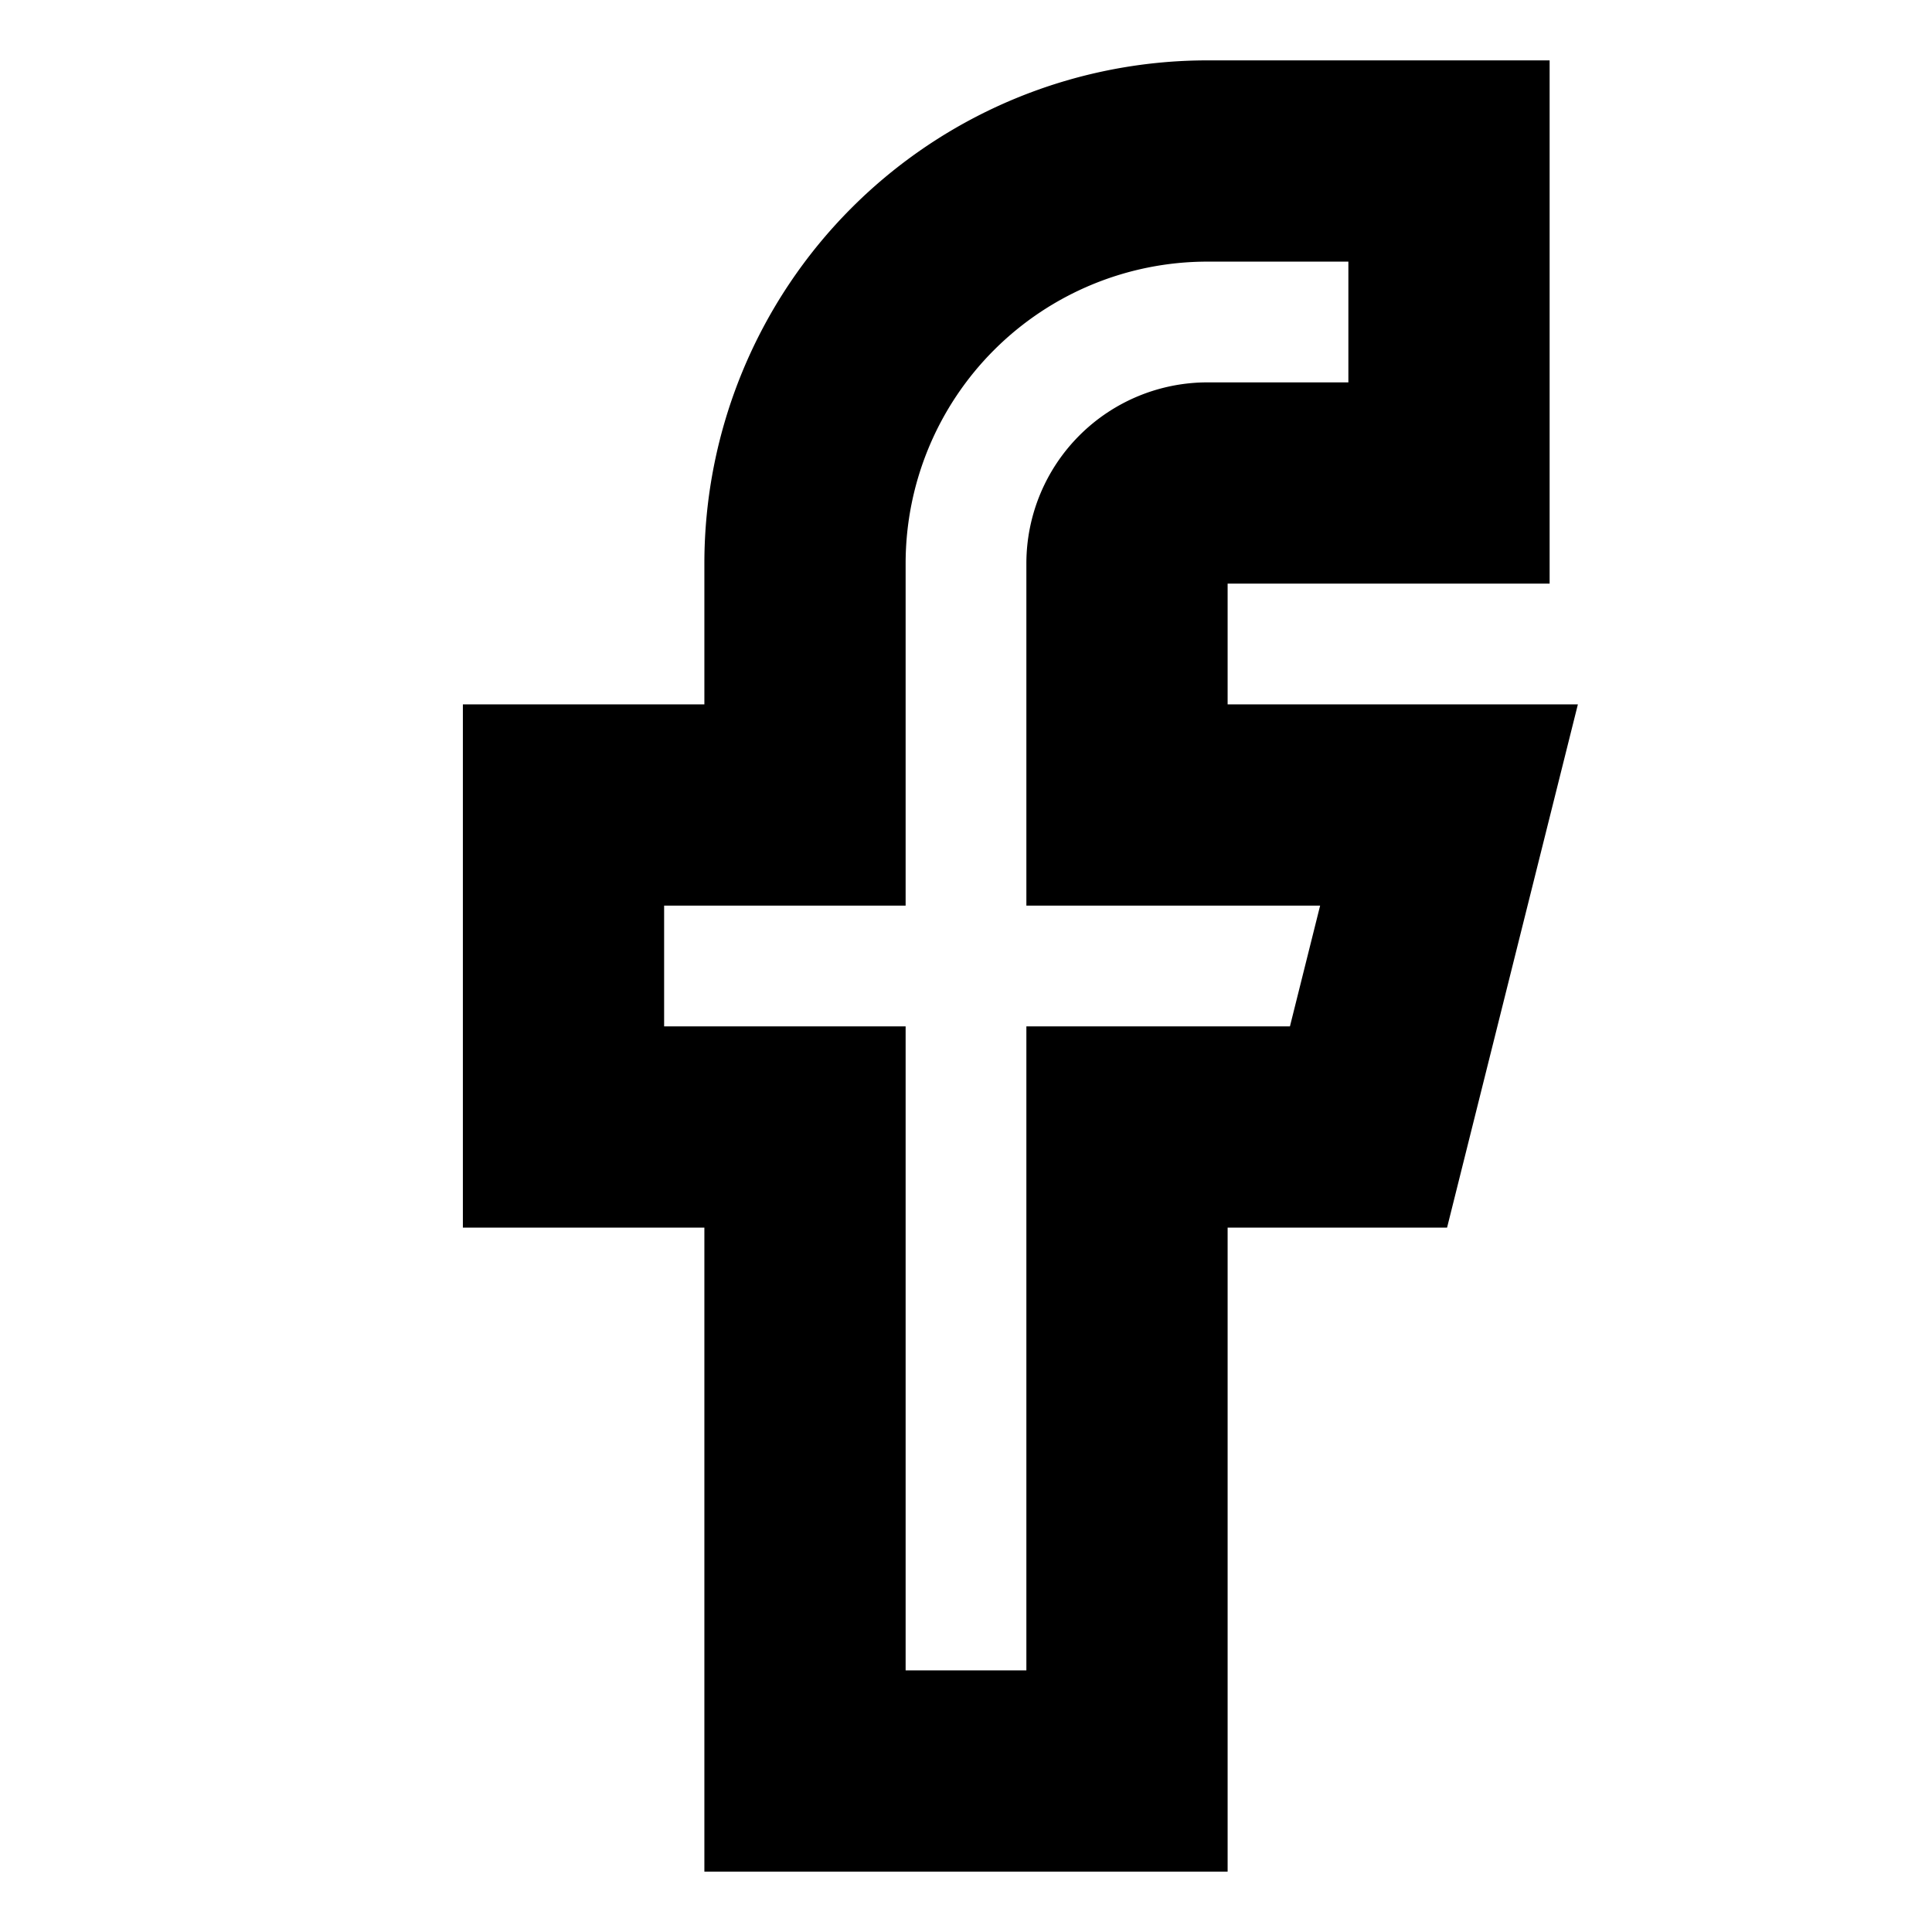 <svg xmlns="http://www.w3.org/2000/svg" width="55" height="55" viewBox="0 0 24 24" fill="none" stroke="currentColor" stroke-width="2.5" stroke-linecap="butt" stroke-linejoin="arcs"> <path d="M18 2h-3a5 5 0 0 0-5 5v3H7v4h3v8h4v-8h3l1-4h-4V7a1 1 0 0 1 1-1h3z"></path></svg>